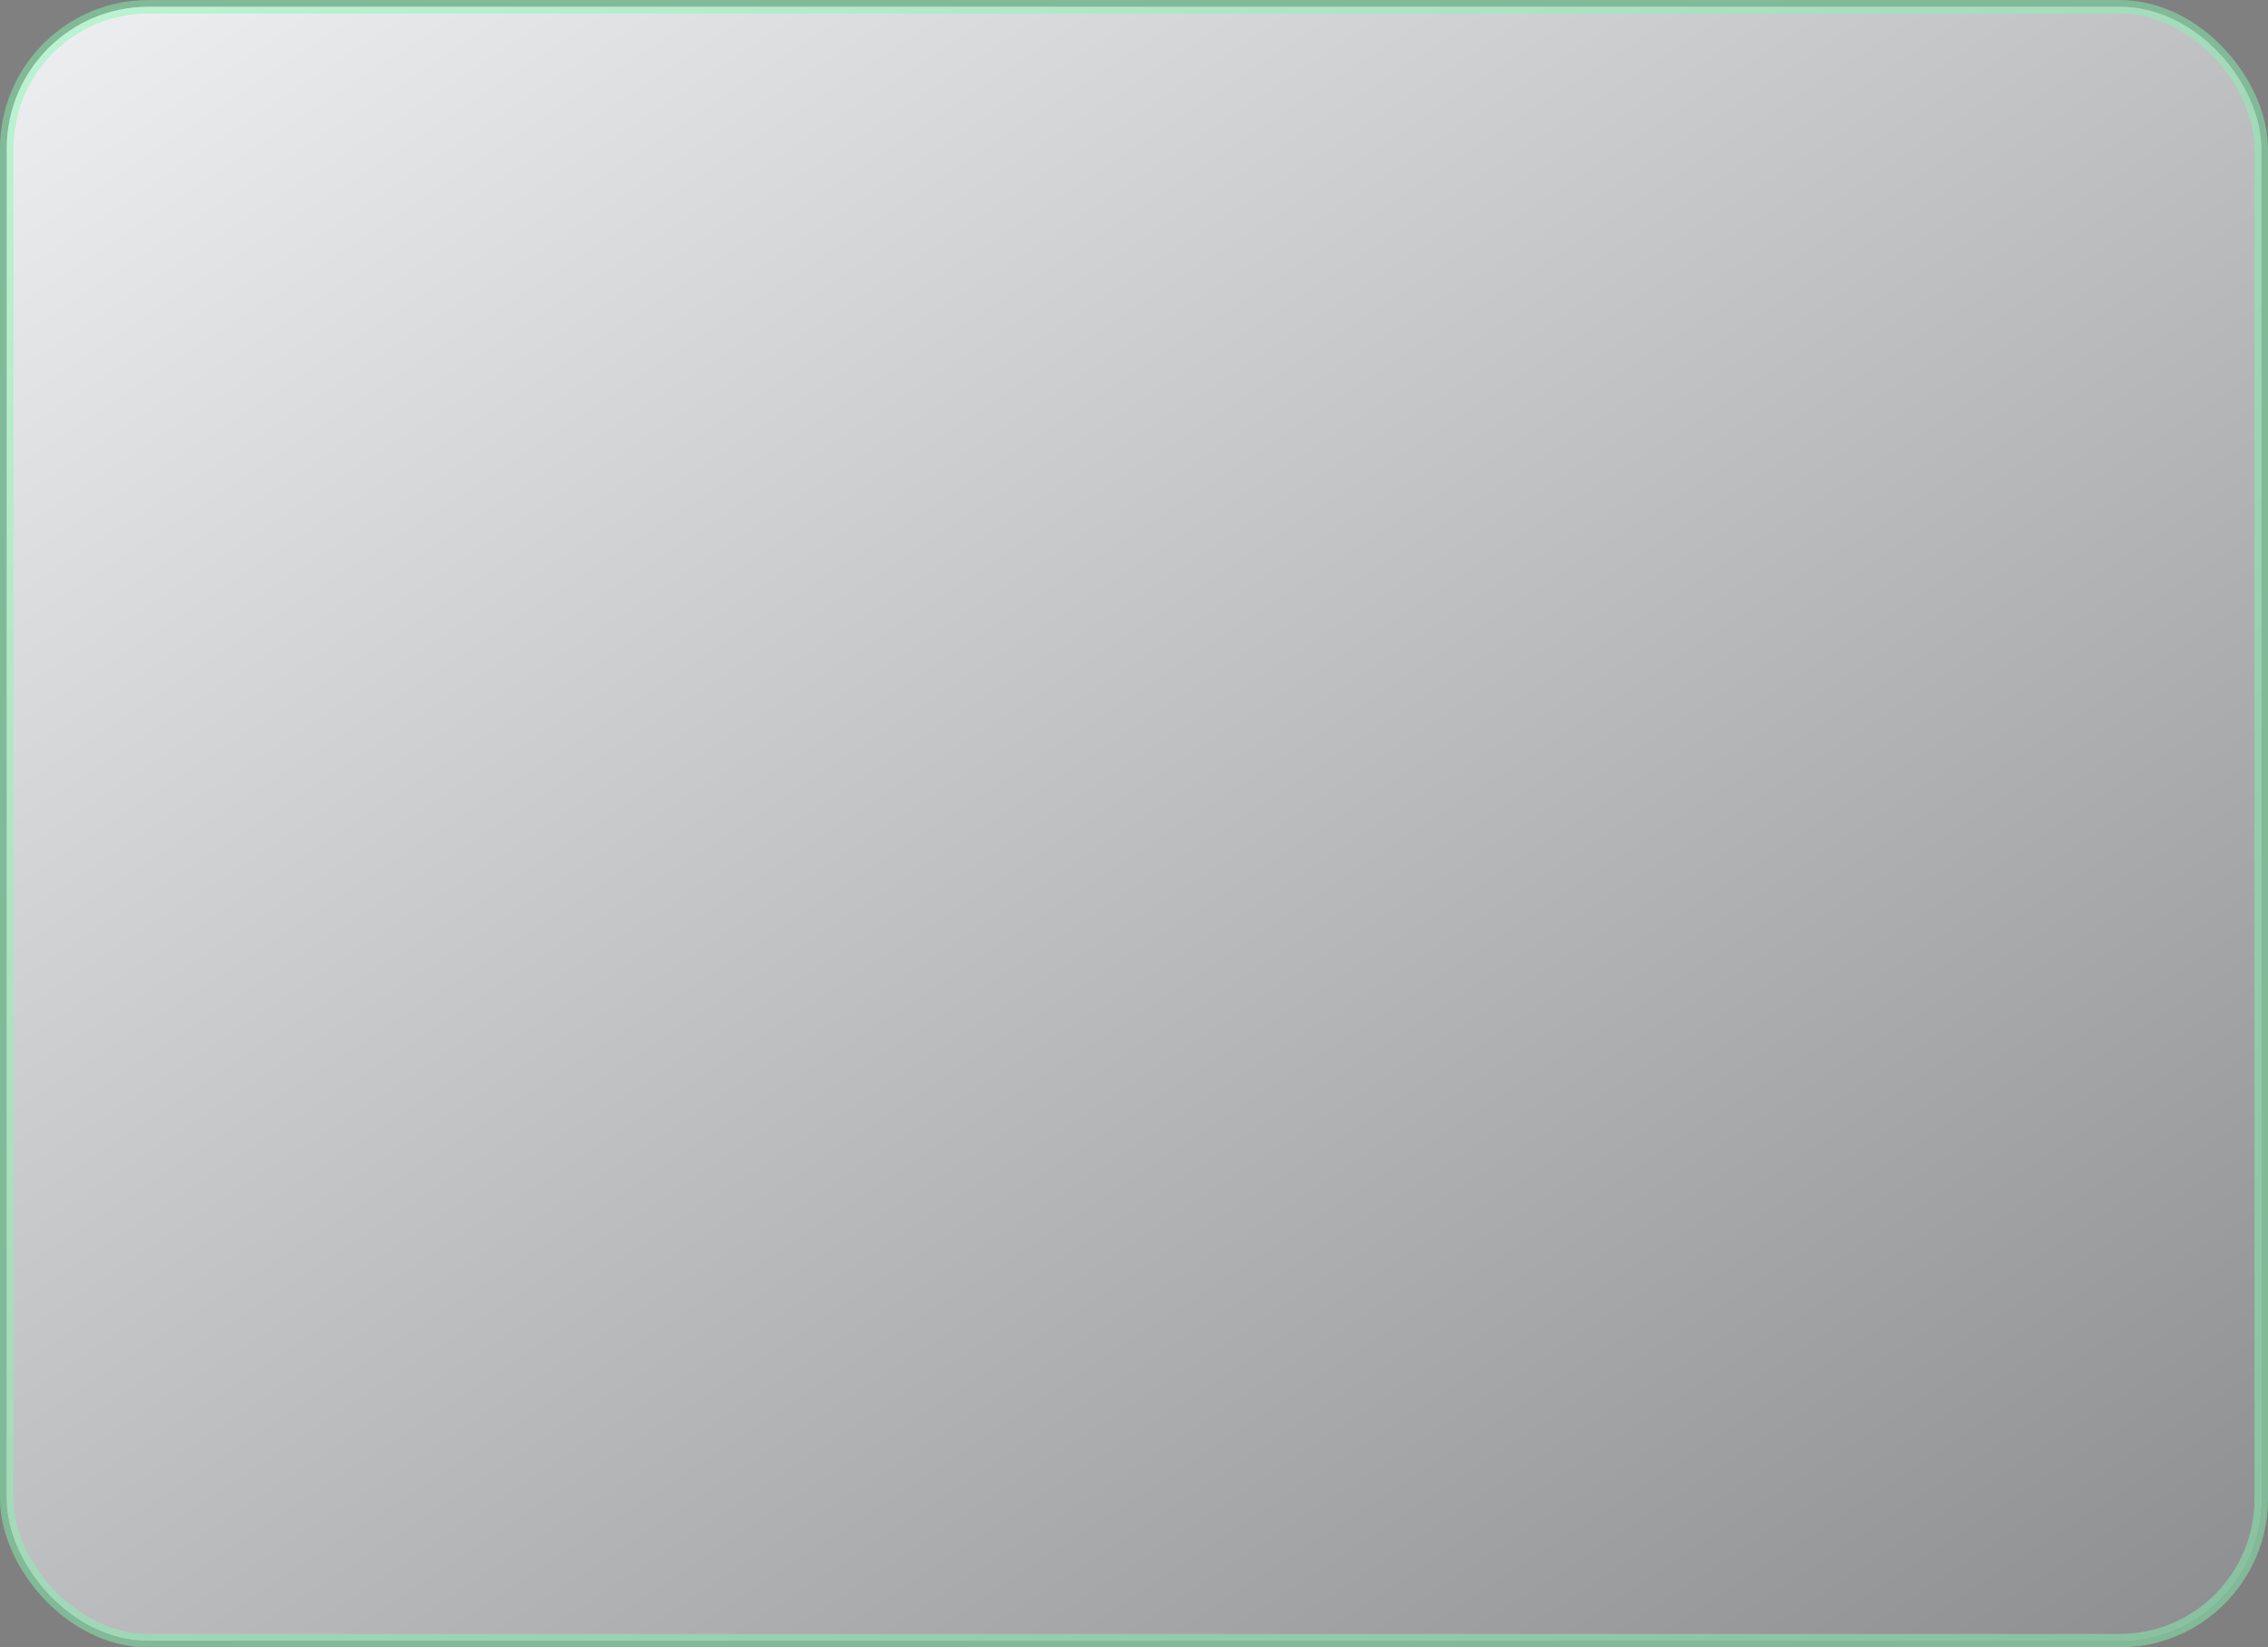 <svg width="336" height="244" viewBox="0 0 336 244" fill="none" xmlns="http://www.w3.org/2000/svg">
<rect x="0" y="0" width="336" height="244" fill="#808080" stroke="none"/>
<rect x="1" y="1" width="334" height="242" rx="21" fill="#EBECF0"/>
<rect x="1" y="1" width="334" height="242" rx="21" fill="url(#paint0_linear_1242_2081)" fill-opacity="0.4" style="mix-blend-mode:soft-light"/>
<rect x="1" y="1" width="334" height="242" rx="21" stroke="#84FAB0" stroke-opacity="0.47" stroke-width="2"/>
<defs>
<linearGradient id="paint0_linear_1242_2081" x1="518.535" y1="122" x2="295.126" y2="-216.87" gradientUnits="userSpaceOnUse">
<stop/>
<stop offset="1" stop-color="white"/>
</linearGradient>
</defs>
</svg>
